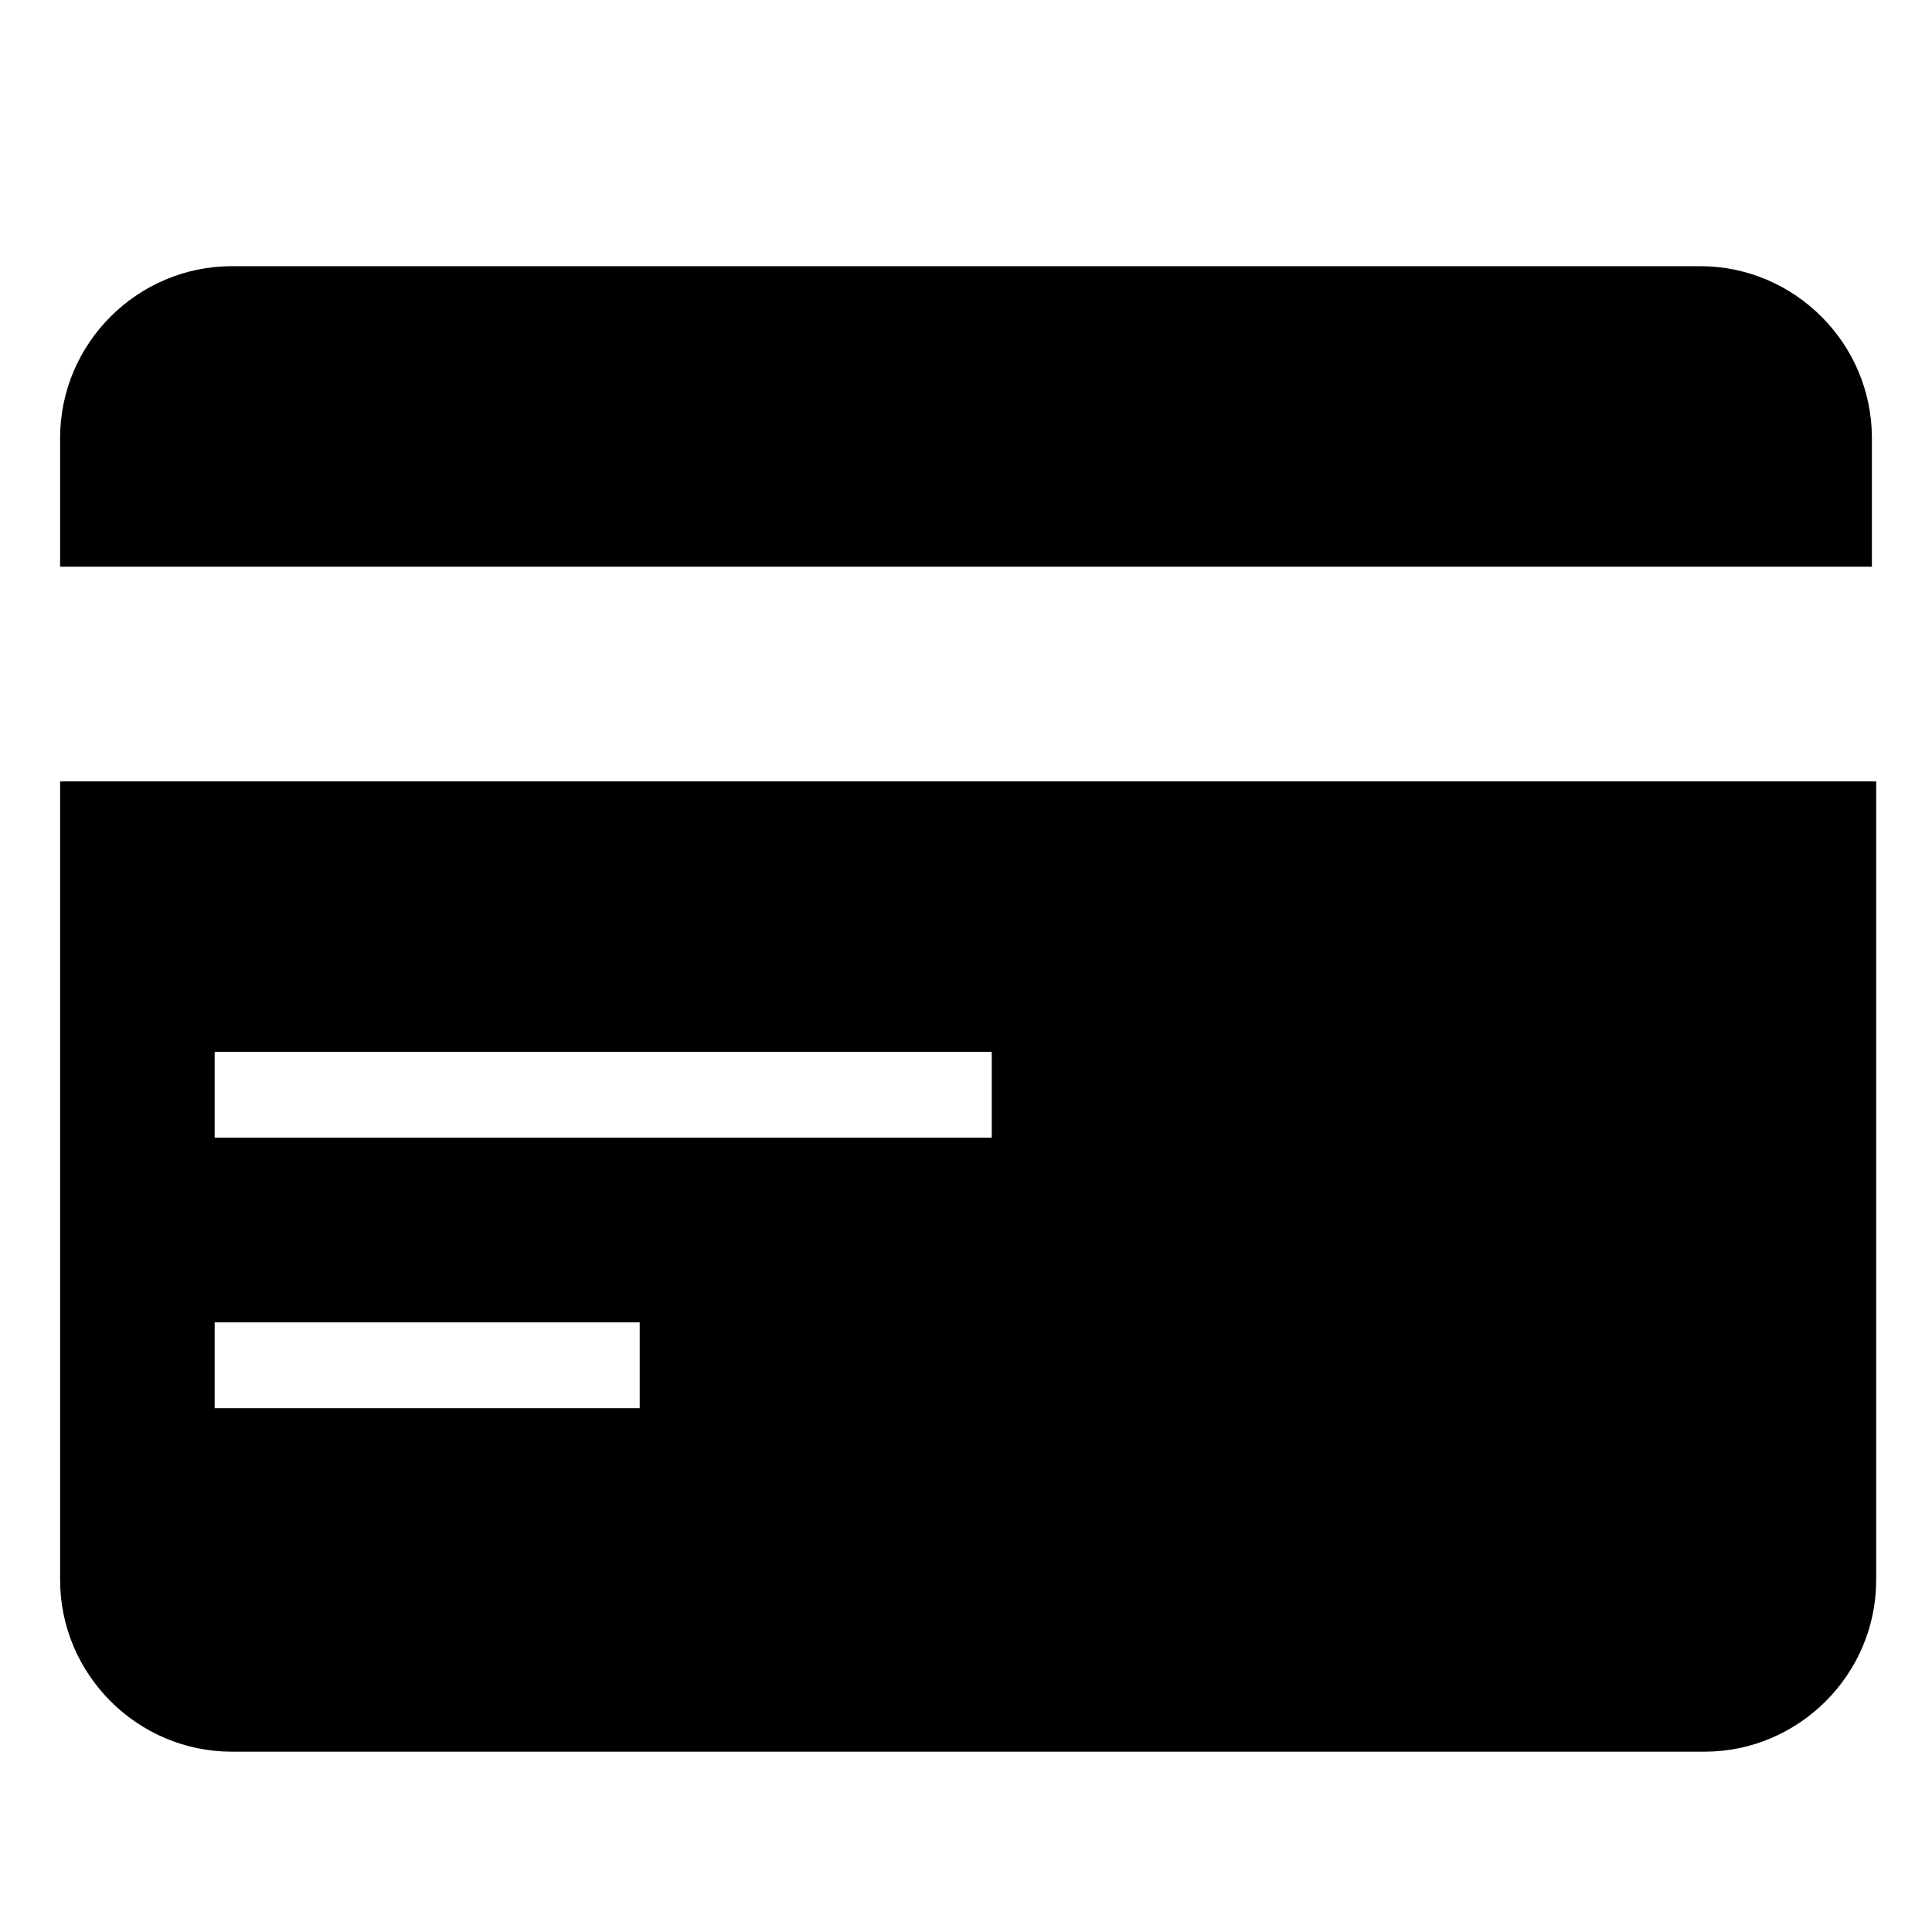 <?xml version="1.0" standalone="no"?><!DOCTYPE svg PUBLIC "-//W3C//DTD SVG 1.1//EN" "http://www.w3.org/Graphics/SVG/1.1/DTD/svg11.dtd"><svg class="icon" width="24px" height="24.00px" viewBox="0 0 1024 1024" version="1.1" xmlns="http://www.w3.org/2000/svg"><path fill="#000000" d="M992.142 300.373v-68.267c0-50.062-40.96-91.022-91.022-91.022H122.88c-50.062 0-91.022 40.96-91.022 91.022v68.267h960.284zM31.858 414.151v423.253c0 50.062 40.96 91.022 91.022 91.022h780.516c50.062 0 91.022-40.96 91.022-91.022V414.151H31.858z m307.2 332.231H113.778v-45.511h225.28v45.511z m186.596-143.36H113.778v-45.511h411.876v45.511z"  /></svg>